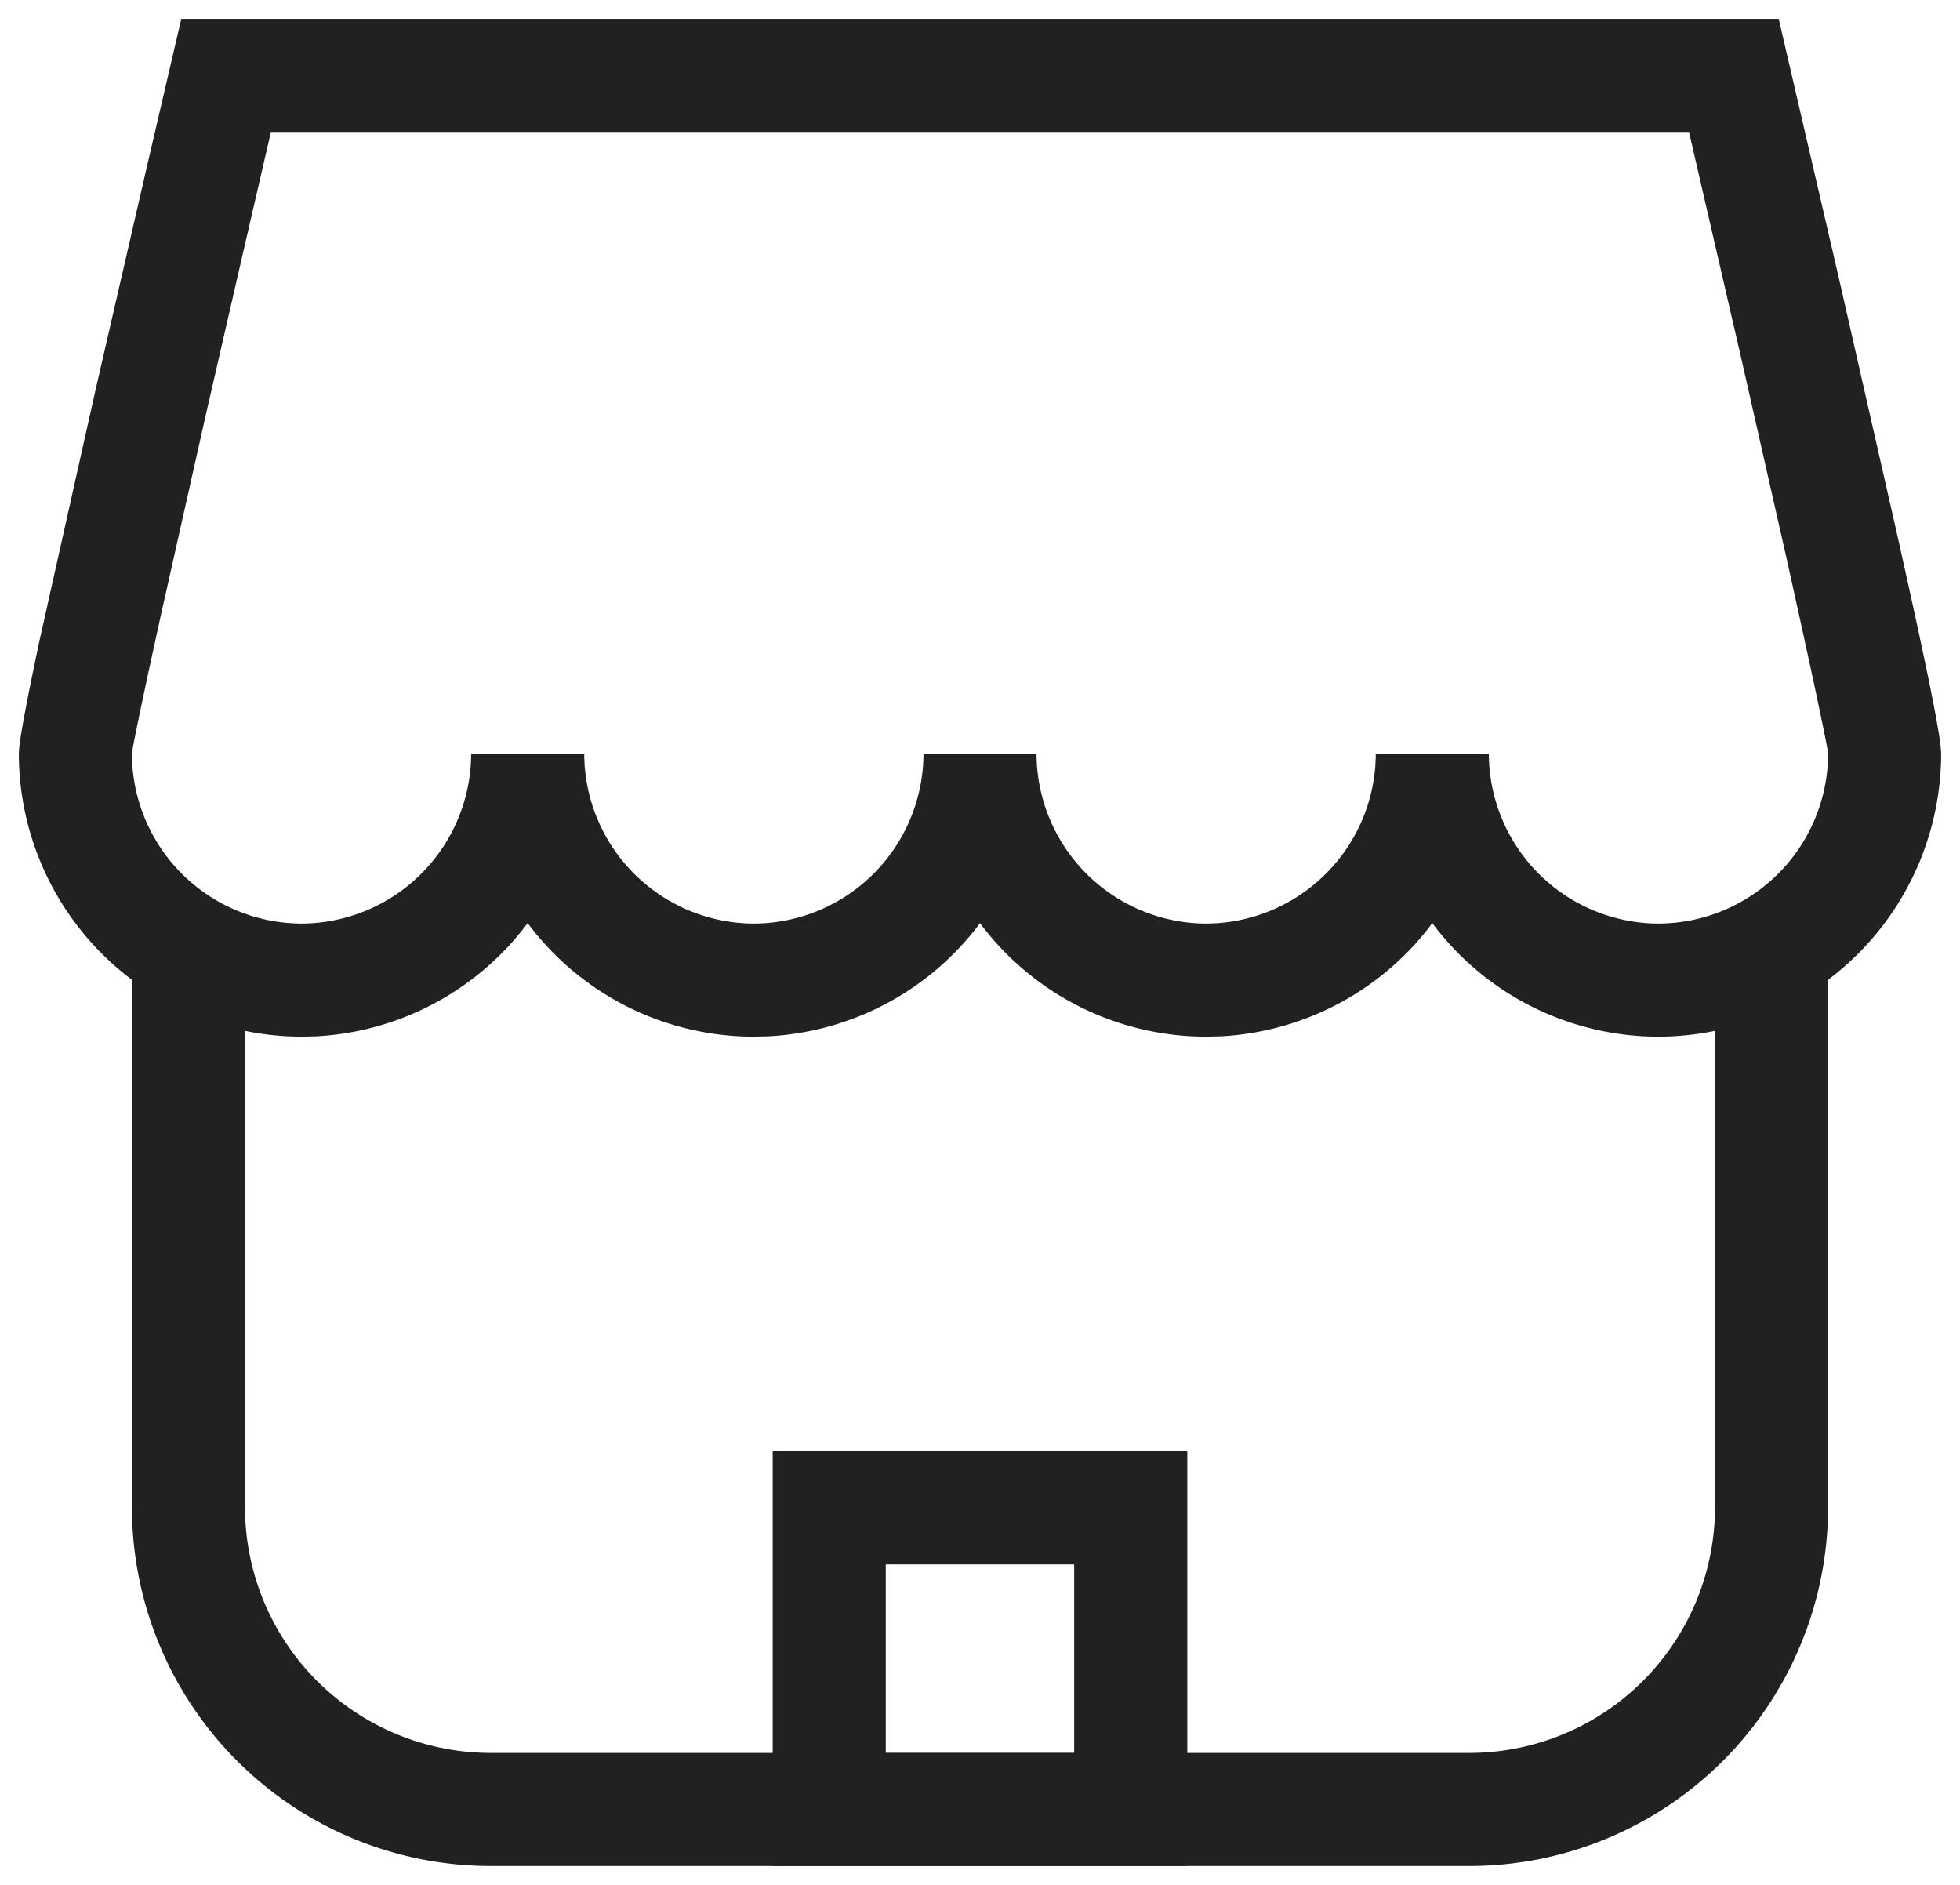 <svg width="26" height="25" viewBox="0 0 26 25" xmlns="http://www.w3.org/2000/svg">
    <g fill="#232020" fill-rule="nonzero">
        <path d="M3.25 12.5V20a3.262 3.262 0 0 0 3.25 3.25h13A3.262 3.262 0 0 0 22.75 20v-7.5h1.5V20a4.762 4.762 0 0 1-4.75 4.75h-13A4.762 4.762 0 0 1 1.75 20v-7.5h1.5z"/>
        <path d="M23.595.25H2.405l-.448 1.924-.688 2.99-.75 3.355C.34 9.369.25 9.847.25 10A3.759 3.759 0 0 0 4 13.75l.199-.005A3.75 3.75 0 0 0 6.957 12.3L7 12.243l.043.058A3.748 3.748 0 0 0 10 13.75l.199-.005a3.75 3.75 0 0 0 2.758-1.444l.042-.058.044.058A3.748 3.748 0 0 0 16 13.75l.199-.005a3.75 3.75 0 0 0 2.758-1.444l.042-.058.044.058A3.748 3.748 0 0 0 22 13.75 3.759 3.759 0 0 0 25.75 10l-.005-.08c-.032-.325-.228-1.265-.596-2.907l-.756-3.325L23.595.25zM3.594 1.75h18.811l.697 3.019.583 2.574c.34 1.528.565 2.583.565 2.657A2.259 2.259 0 0 1 22 12.25 2.259 2.259 0 0 1 19.75 10h-1.5A2.259 2.259 0 0 1 16 12.25 2.259 2.259 0 0 1 13.75 10h-1.5A2.259 2.259 0 0 1 10 12.25 2.259 2.259 0 0 1 7.75 10h-1.5A2.259 2.259 0 0 1 4 12.25 2.259 2.259 0 0 1 1.75 10l.014-.092c.043-.237.182-.895.383-1.807l.584-2.603.512-2.228.351-1.52zM15.75 19.25h-5.5v5.5h5.5v-5.5zm-1.501 1.5v2.5H11.75v-2.5h2.499z"/>
    </g>
</svg>

